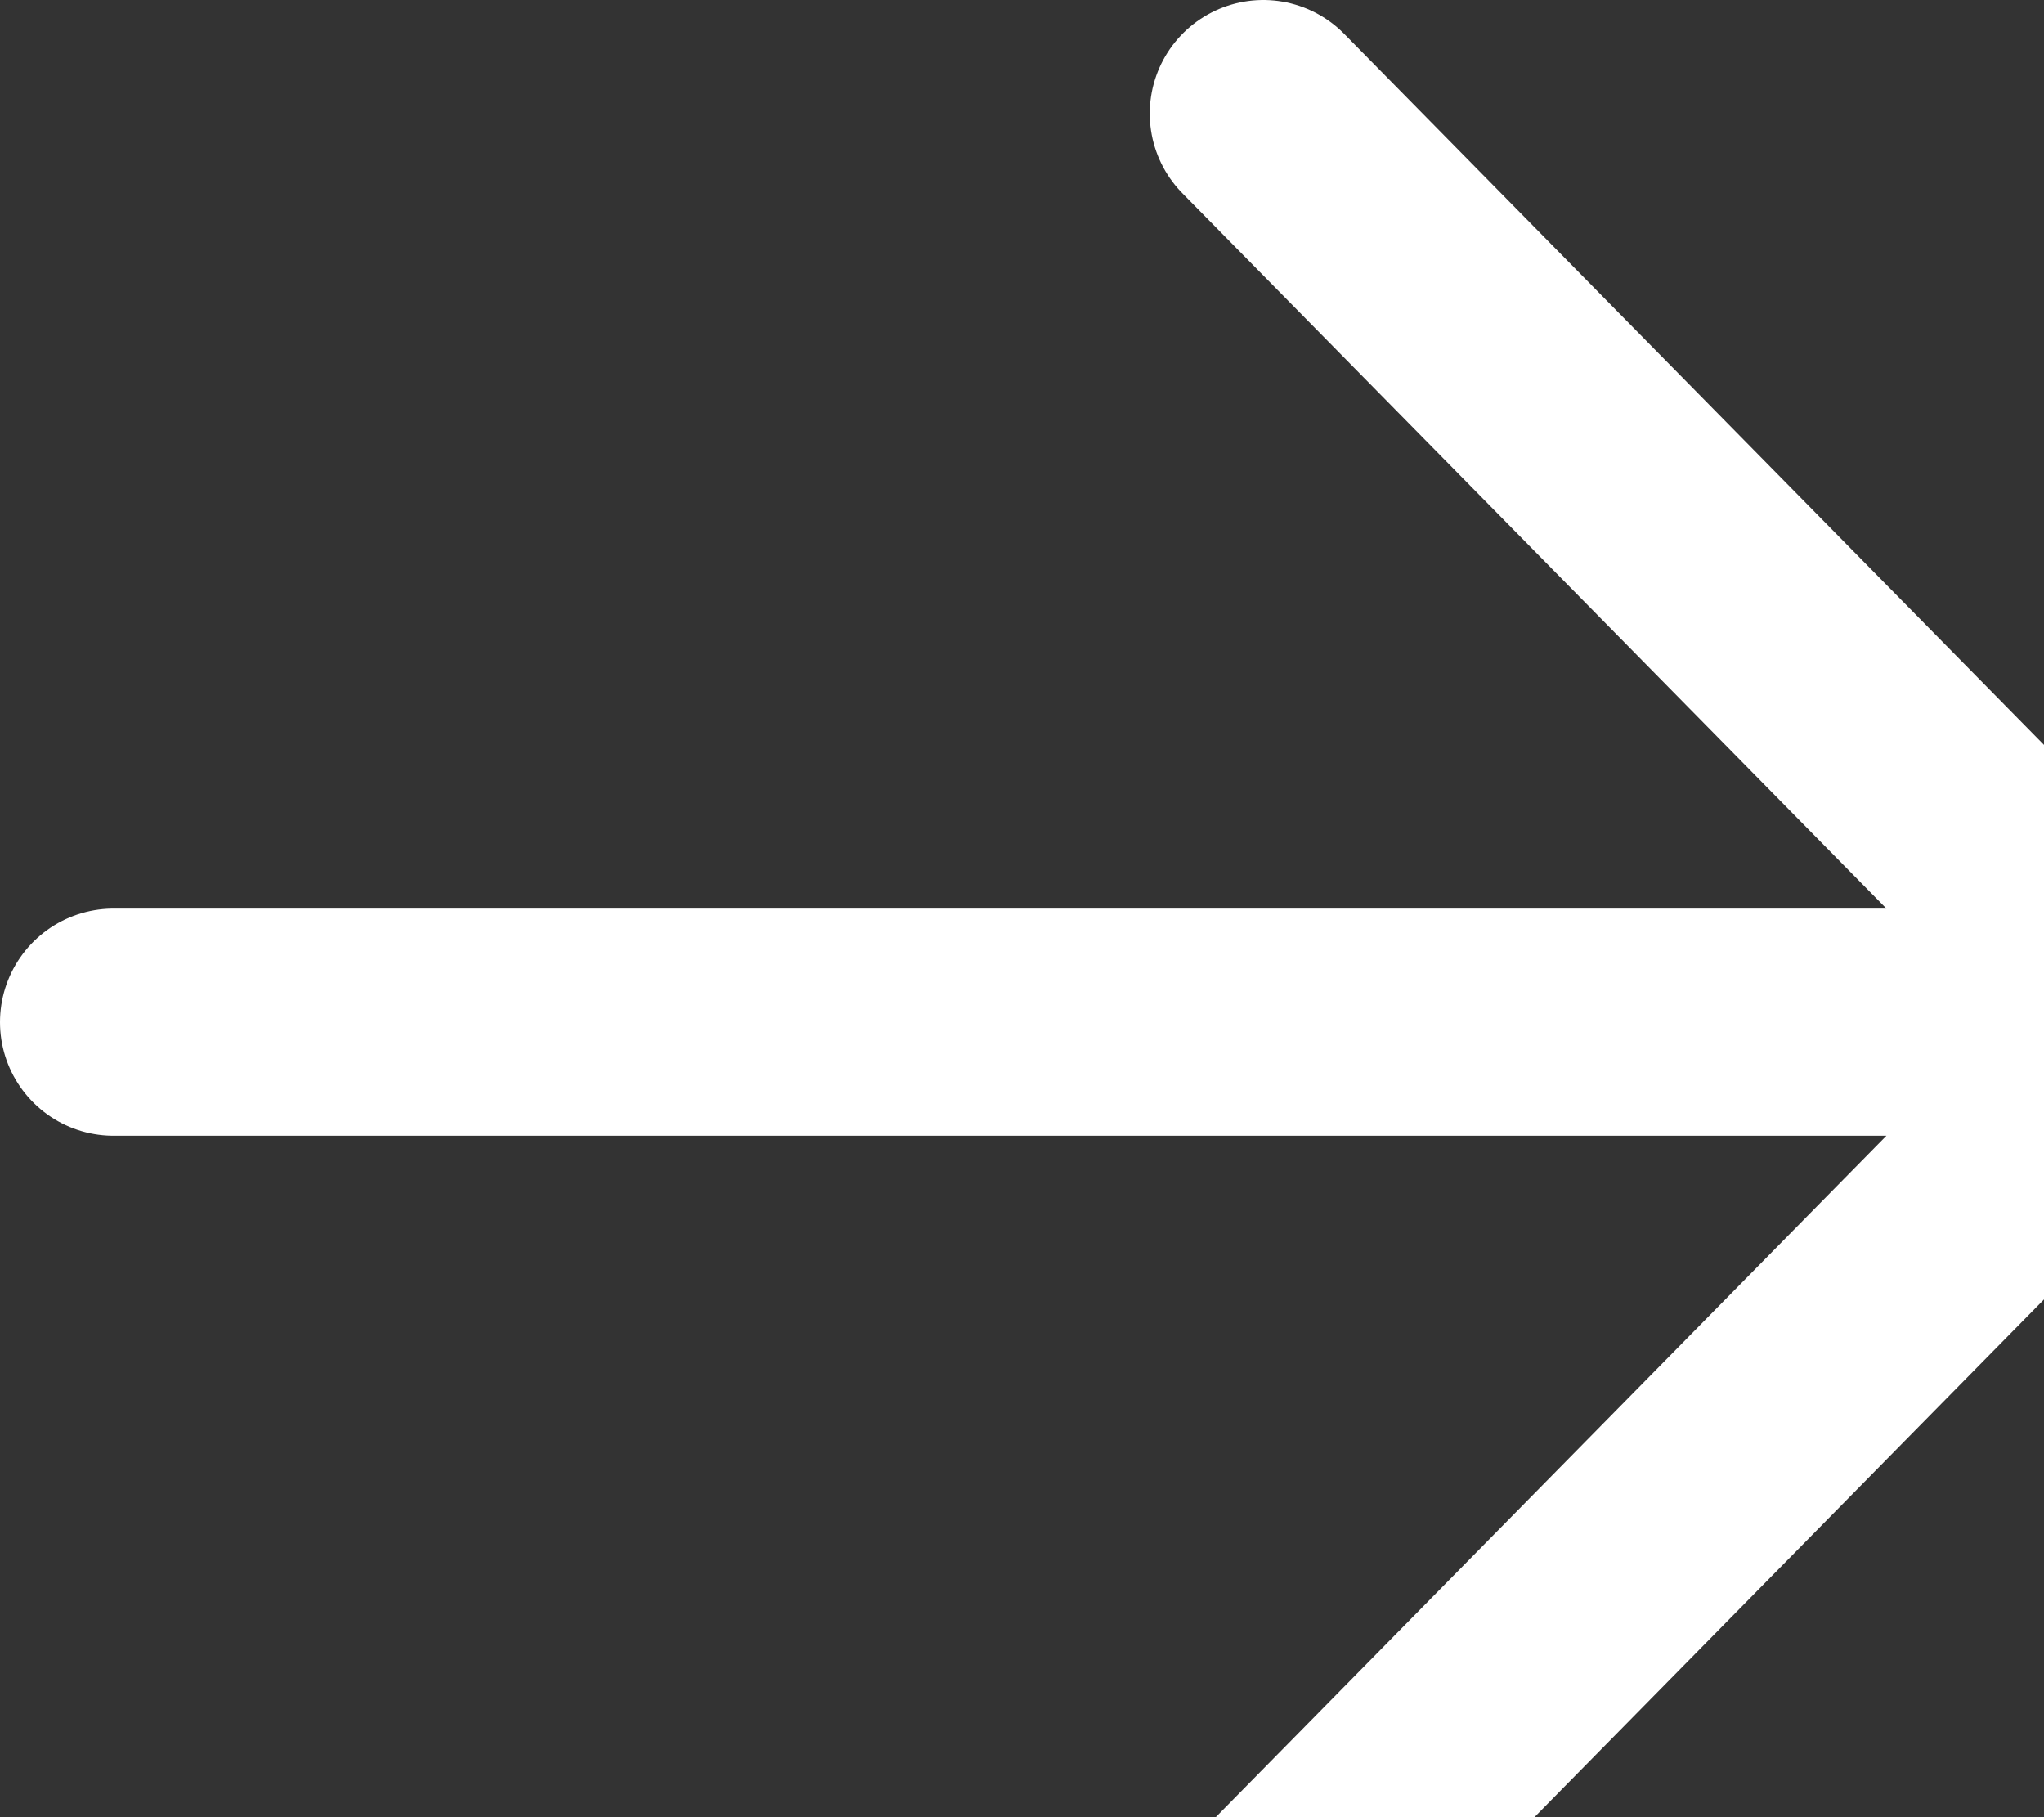 <svg xmlns="http://www.w3.org/2000/svg" width="18" height="16" viewBox="1741 104 18 16"><rect x="1741" y="104" width="18" height="16" fill="#333333" stroke="none"/><path d="M1742 113h18m-7.875-8 7.875 8-7.875 8" stroke-linejoin="round" stroke-linecap="round" stroke-width="2" stroke="#fff" fill="transparent" data-name="Icon akar-arrow-right"/></svg>